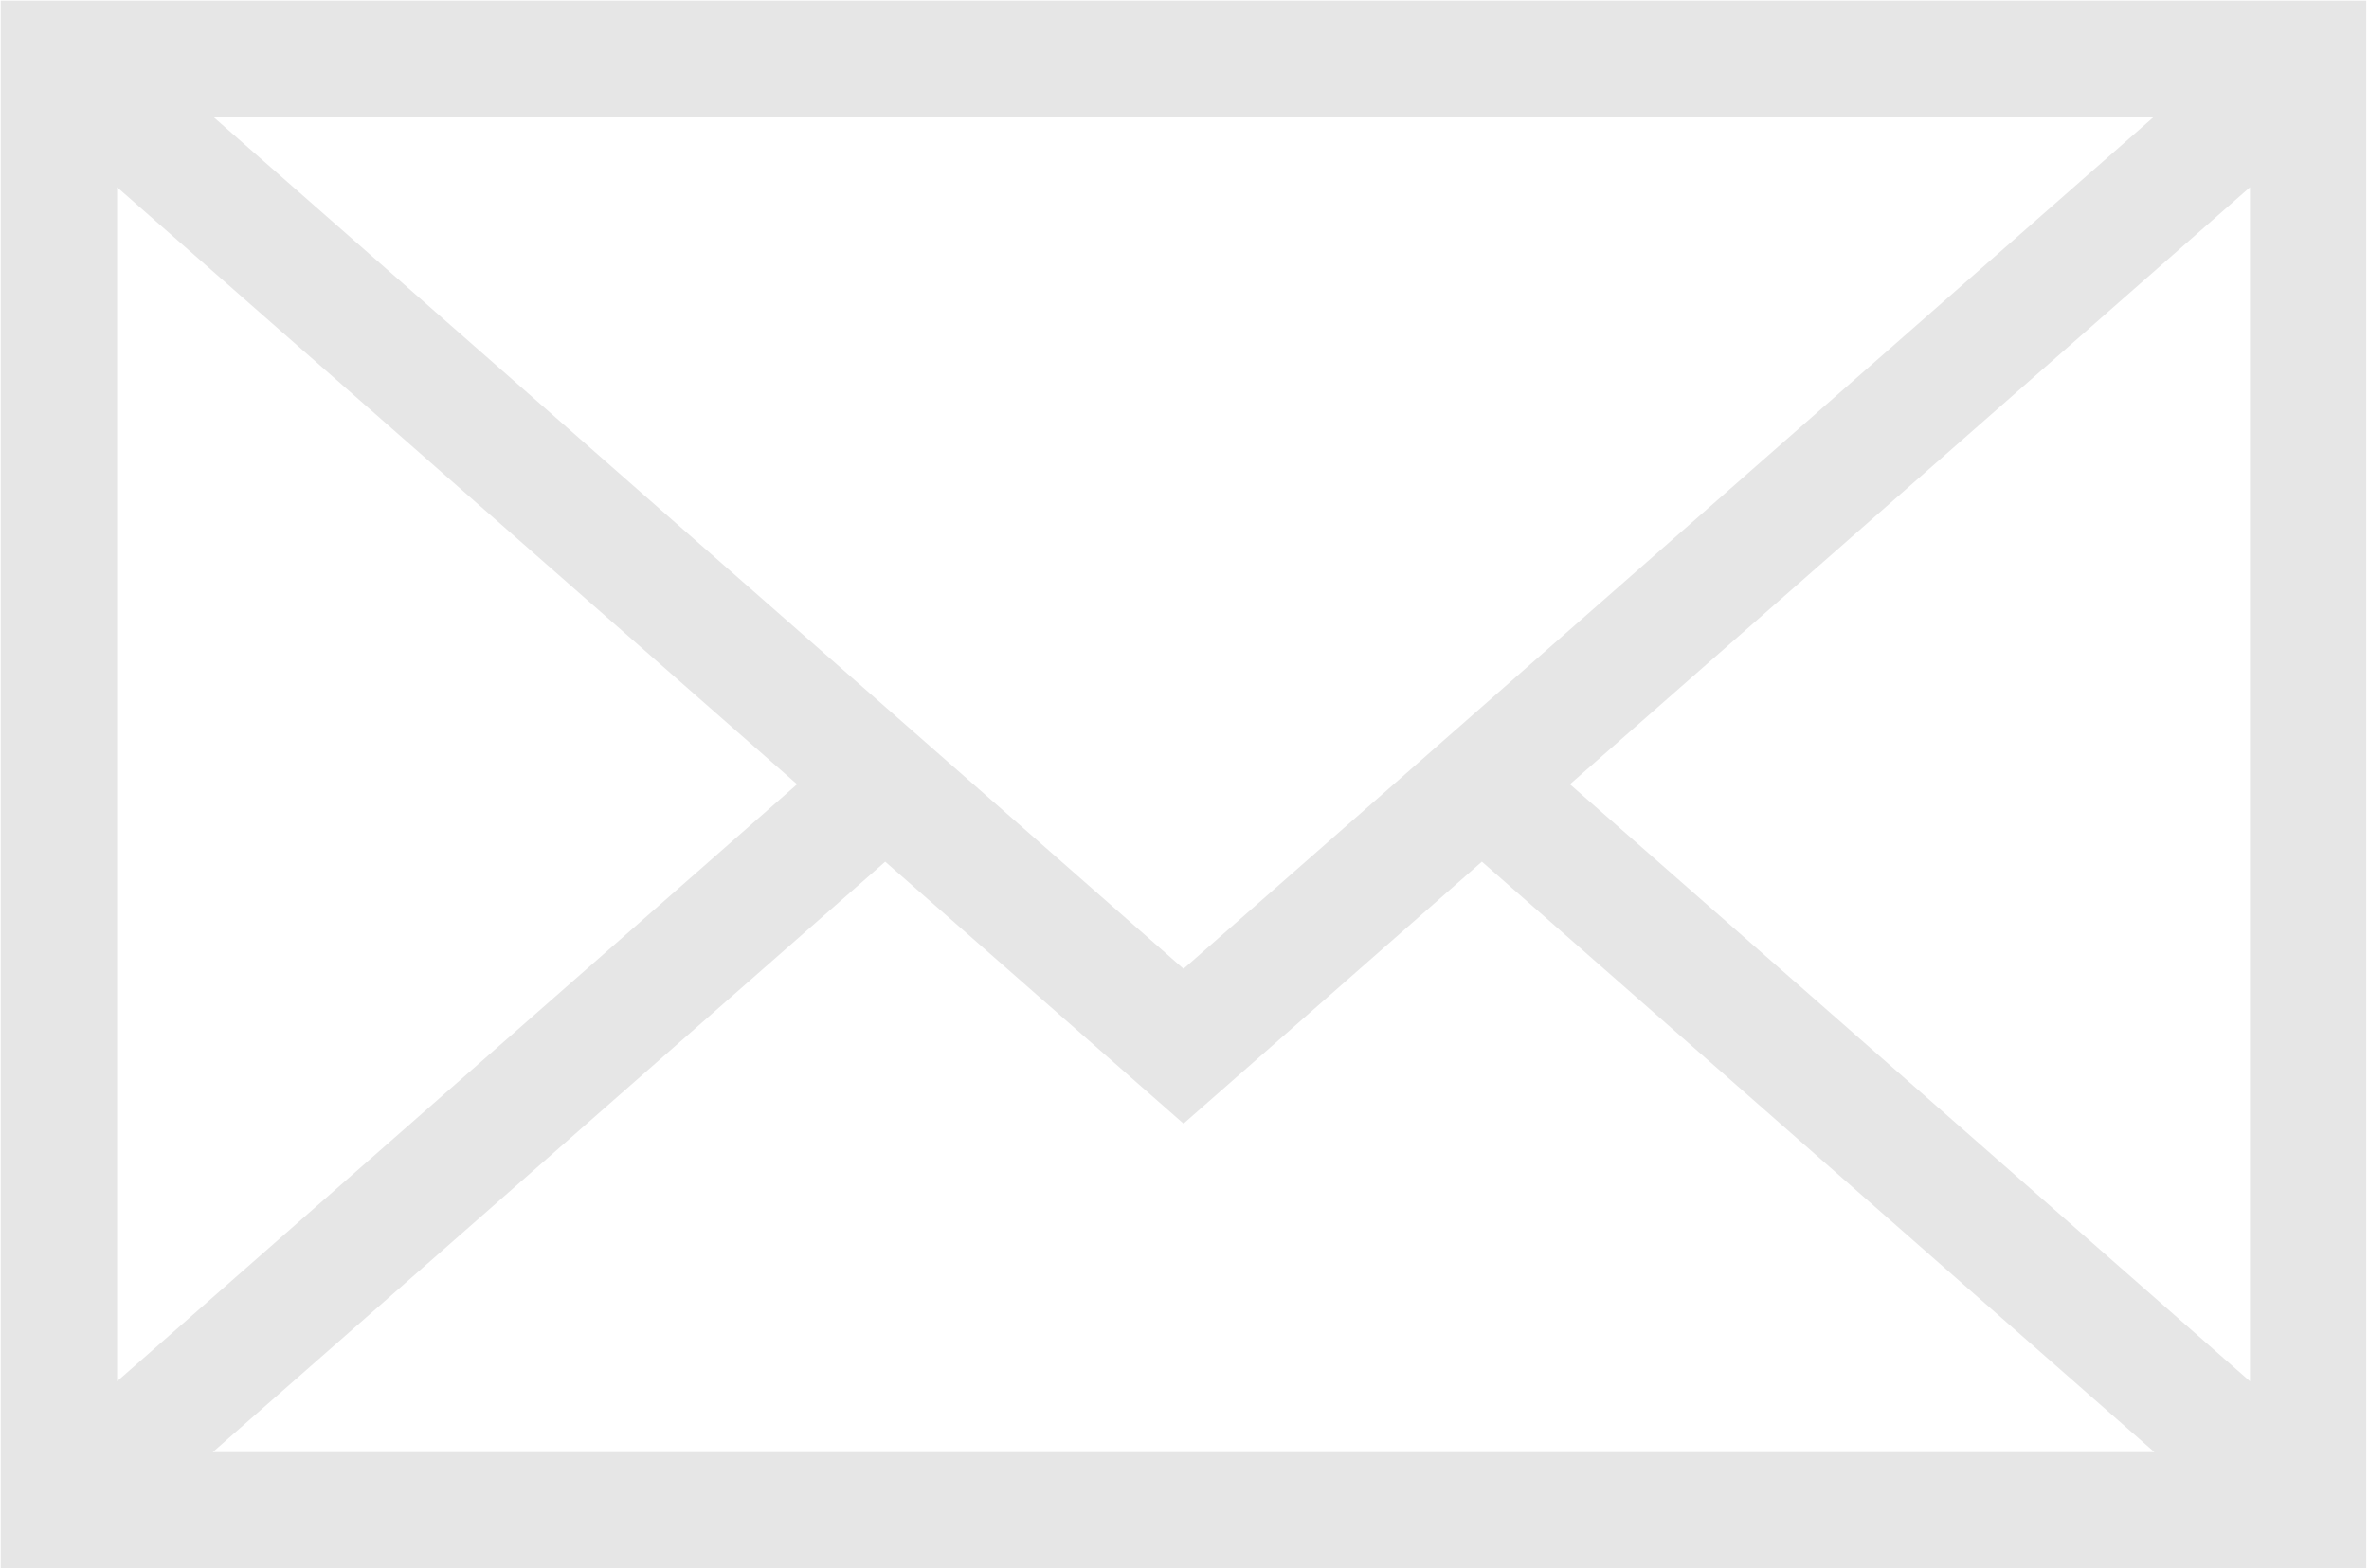<svg viewBox="1.3 6.35 29.6 19.6" xmlns="http://www.w3.org/2000/svg">
  <path d="m1.309 6.358v19.593h29.557v-19.593h-29.557zm14.779 12.099-12.123-10.646h24.246zm-4.829-2.306-8.496 7.461v-14.922zm1.101.967 3.728 3.274 3.728-3.274 8.403 7.379h-24.261l8.403-7.379zm8.556-.967 8.497-7.461v14.922z" opacity="0.1"/>
</svg>
